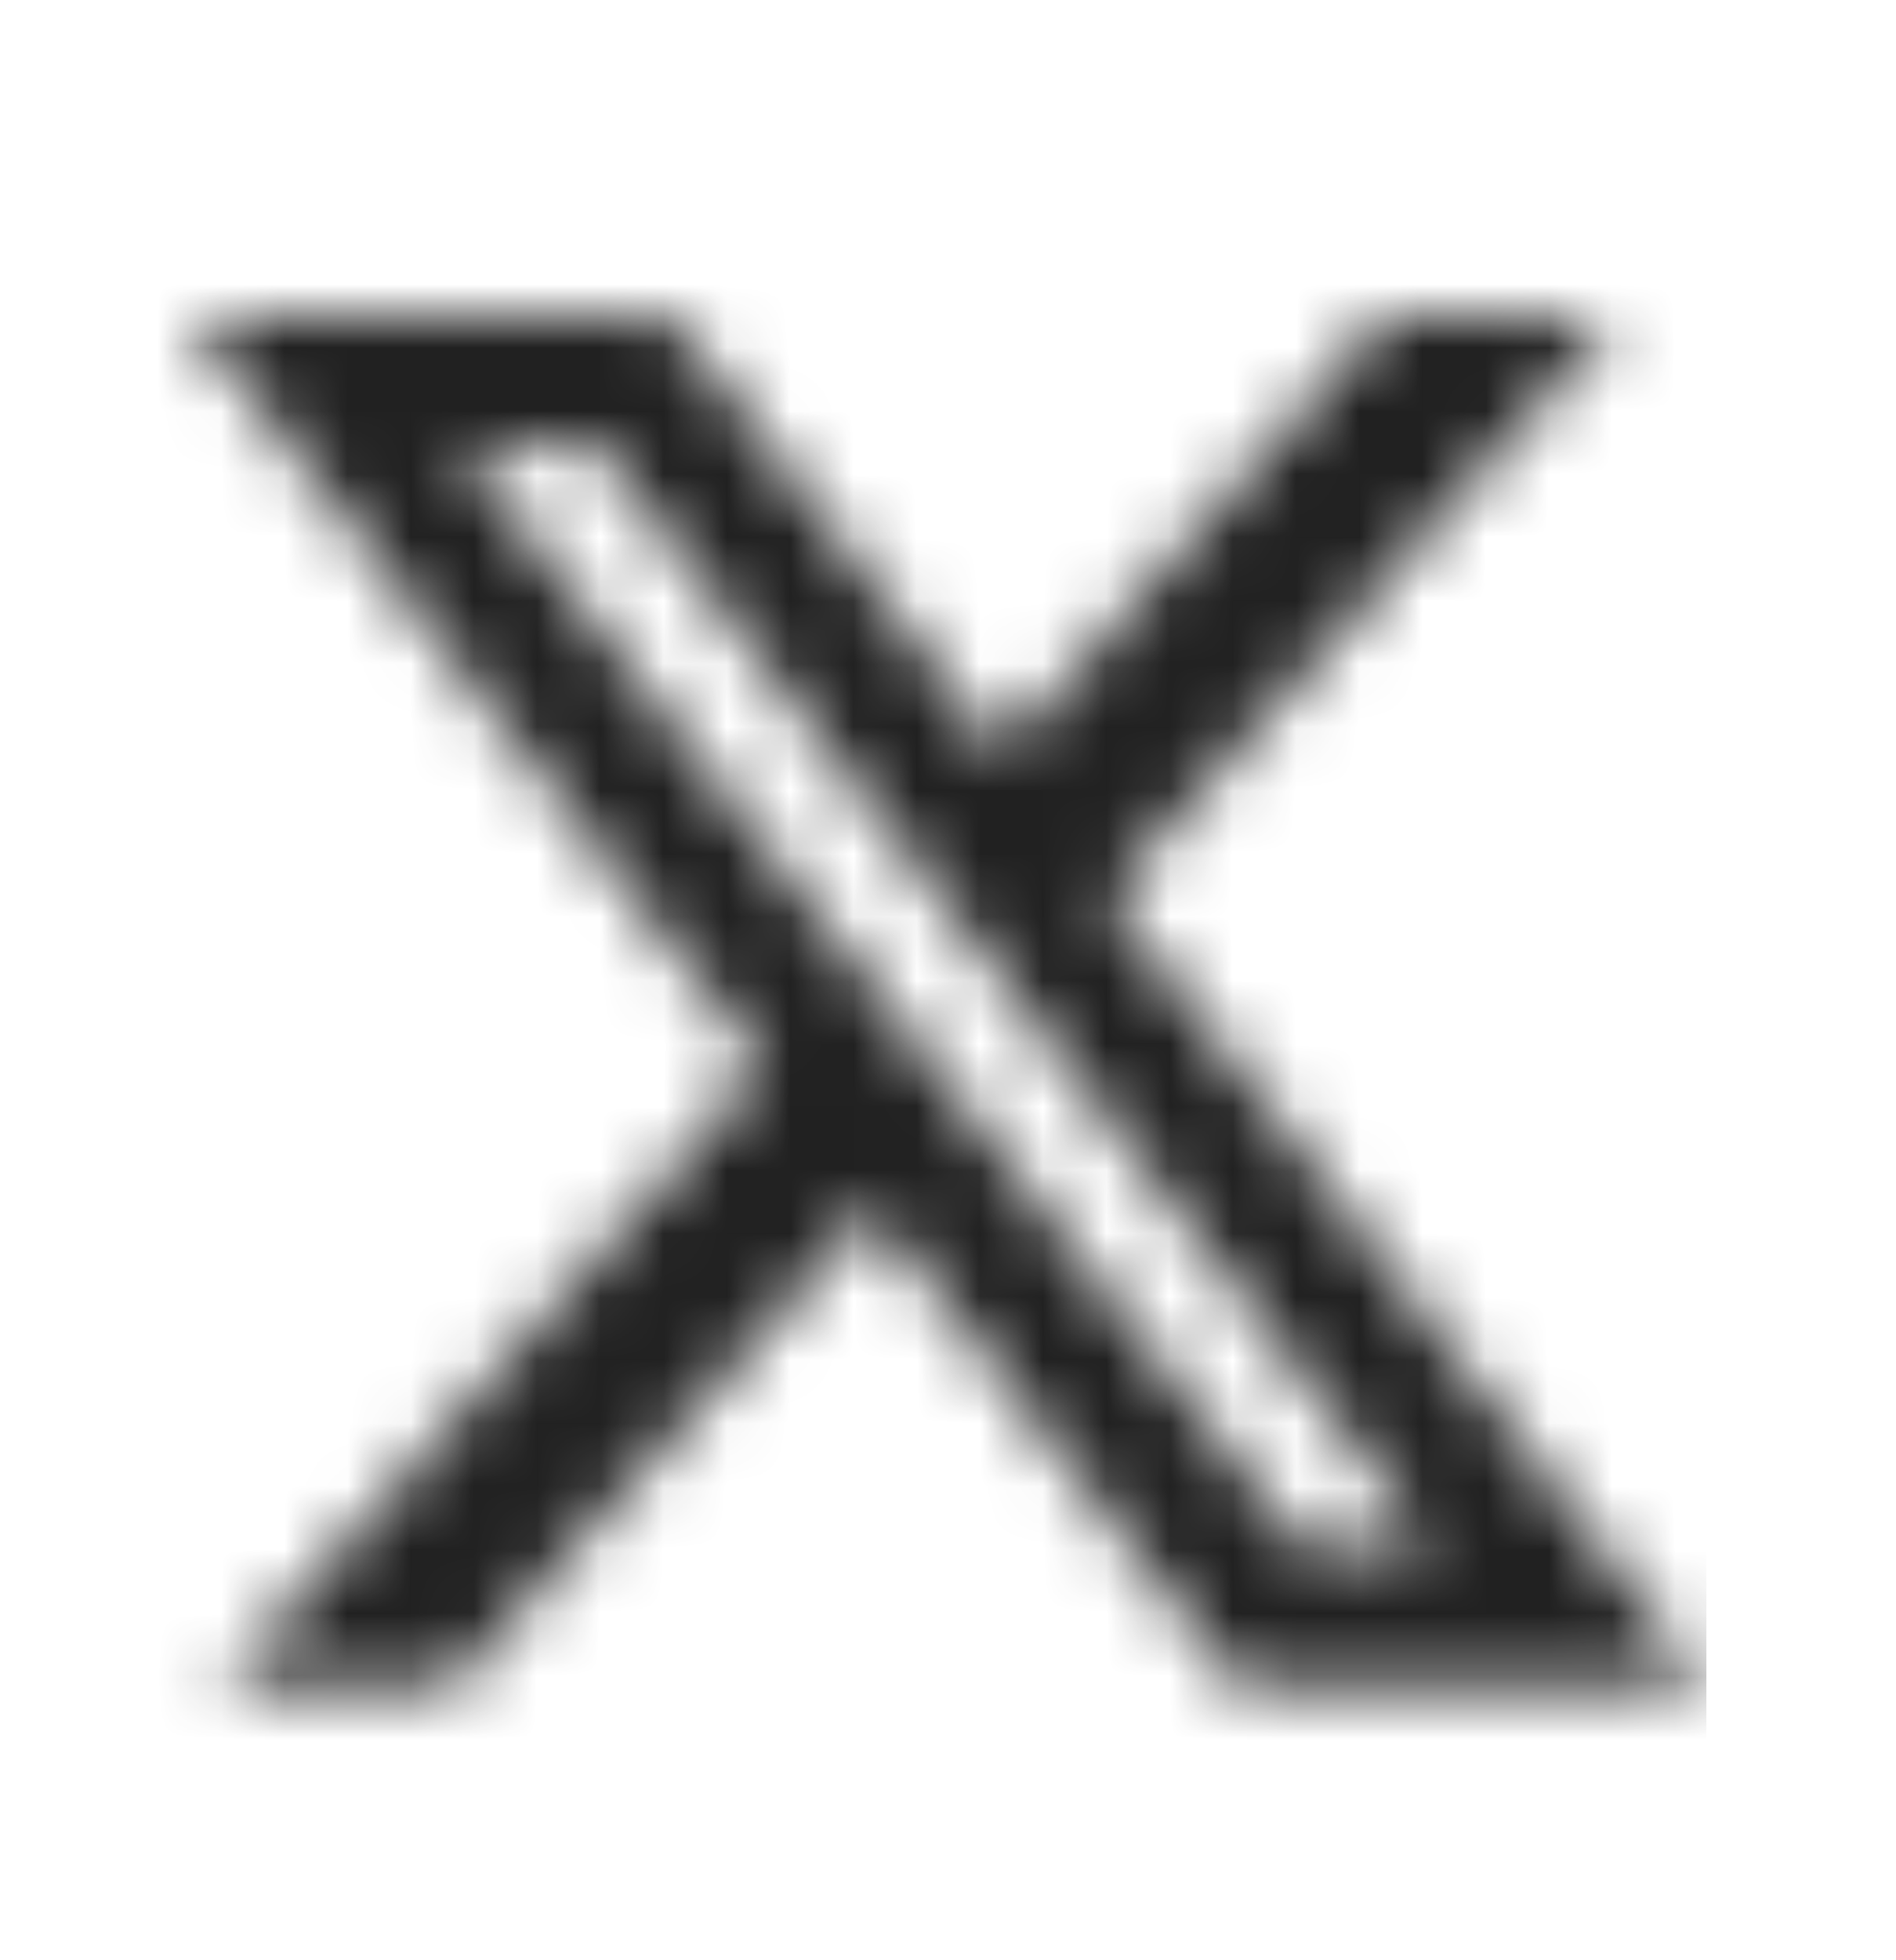 <svg width="30" height="31" viewBox="0 0 30 31" fill="none" xmlns="http://www.w3.org/2000/svg">
<mask id="mask0_121_40" style="mask-type:alpha" maskUnits="userSpaceOnUse" x="3" y="5" width="24" height="22">
<path d="M21.901 5H25.581L17.541 14.19L27 26.693H19.594L13.794 19.109L7.156 26.693H3.474L12.074 16.863L3 5.001H10.594L15.837 11.933L21.901 5ZM20.61 24.491H22.649L9.486 7.087H7.298L20.61 24.491Z" fill="black"/>
</mask>
<g mask="url(#mask0_121_40)">
<rect x="1" width="26" height="32" fill="#212121"/>
</g>
</svg>
